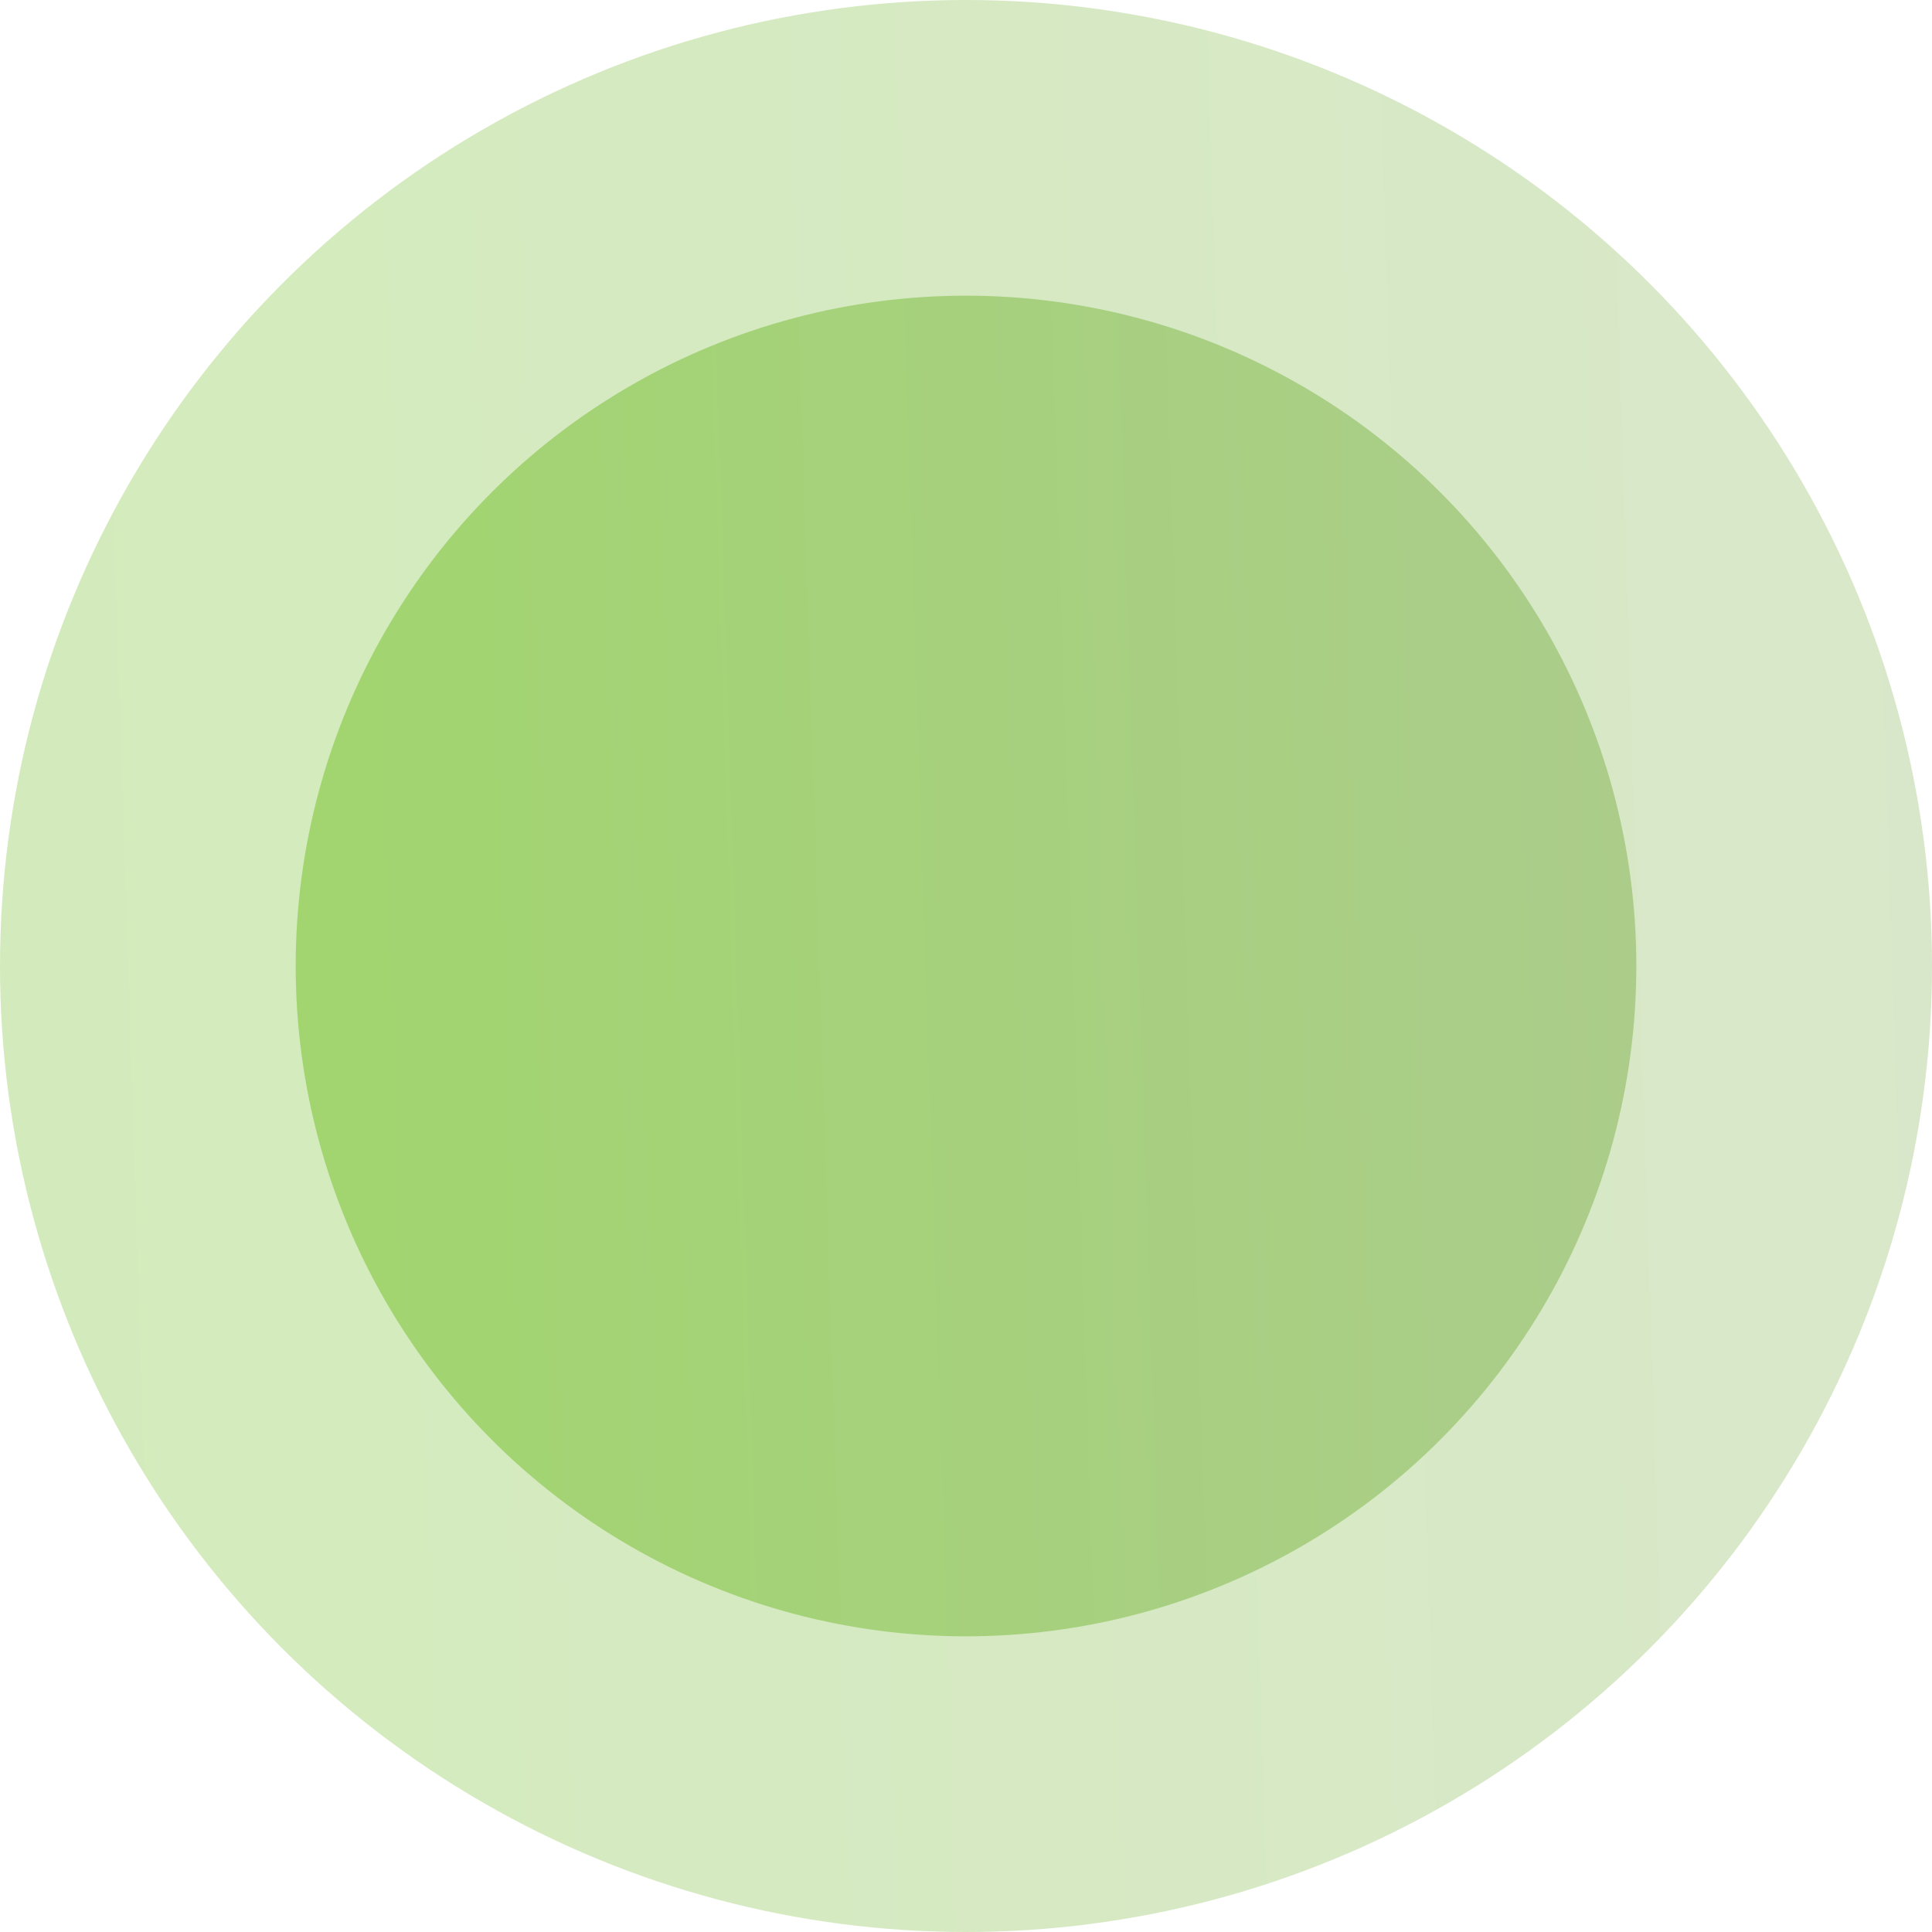 <svg width="120" height="120" viewBox="0 0 120 120" fill="none" xmlns="http://www.w3.org/2000/svg">
<circle cx="60" cy="60" r="60" fill="url(#paint0_linear_261_526)" fill-opacity="0.3"/>
<circle cx="60.001" cy="60" r="41.635" fill="url(#paint1_linear_261_526)" fill-opacity="0.5"/>
<defs>
<linearGradient id="paint0_linear_261_526" x1="120.078" y1="47.269" x2="3.087" y2="51.032" gradientUnits="userSpaceOnUse">
<stop stop-color="#80B24F"/>
<stop offset="1" stop-color="#6FBF21"/>
</linearGradient>
<linearGradient id="paint1_linear_261_526" x1="101.69" y1="51.166" x2="20.508" y2="53.777" gradientUnits="userSpaceOnUse">
<stop stop-color="#80B24F"/>
<stop offset="1" stop-color="#6FBF21"/>
</linearGradient>
</defs>
</svg>
